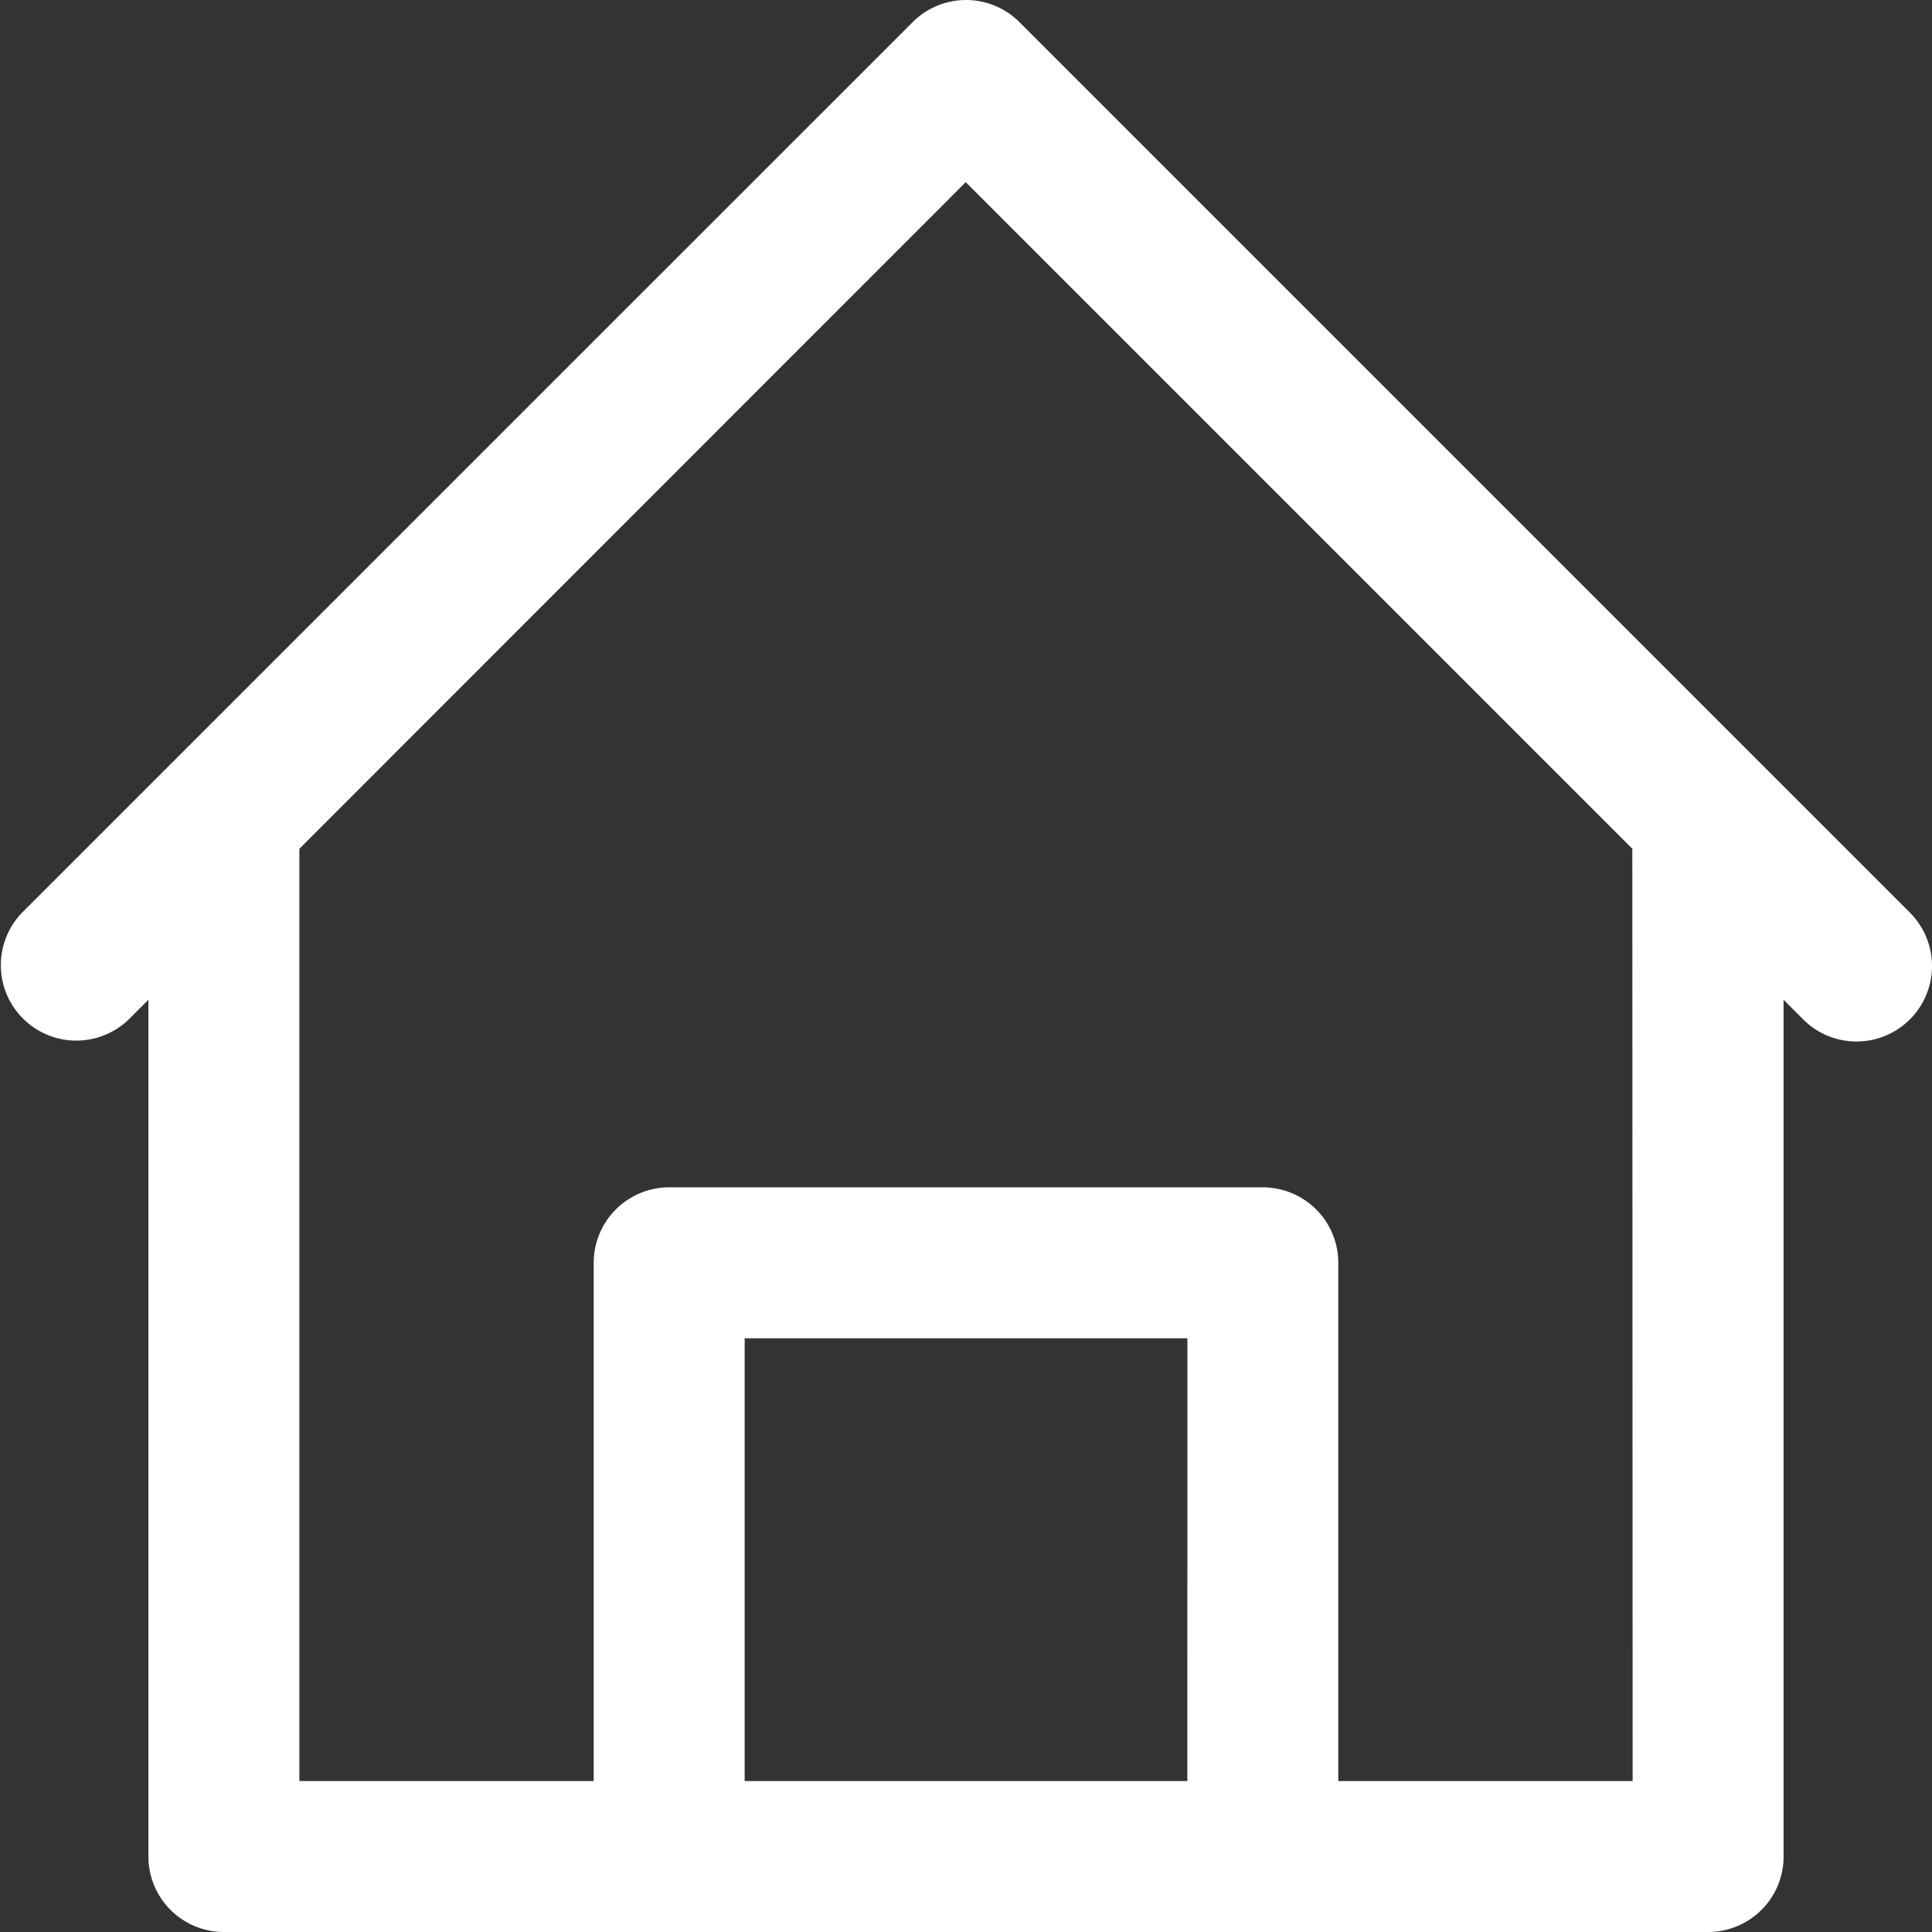 <svg xmlns="http://www.w3.org/2000/svg" width="25.008" height="25.008" viewBox="0 0 25.008 25.008">
  <rect x="0" y="0" width="25.008" height="25.008" fill="#333333" stroke="none"/>
  <path id="home_8_" data-name="home (8)" d="M24.722,11.813,13.195.286a.977.977,0,0,0-1.381,0L.286,11.813a.977.977,0,0,0,1.381,1.382l.254-.254v11.09a.977.977,0,0,0,.977.977H22.11a.977.977,0,0,0,.977-.977V12.941l.253.254a.977.977,0,0,0,1.382-1.382ZM15.369,23.054H9.639V17.323h5.731Zm5.764,0h-3.81V16.346a.977.977,0,0,0-.977-.977H8.662a.977.977,0,0,0-.977.977v6.708H3.875V10.987L12.5,2.358l8.629,8.629Zm0,0" fill="#fff"/>
</svg>
